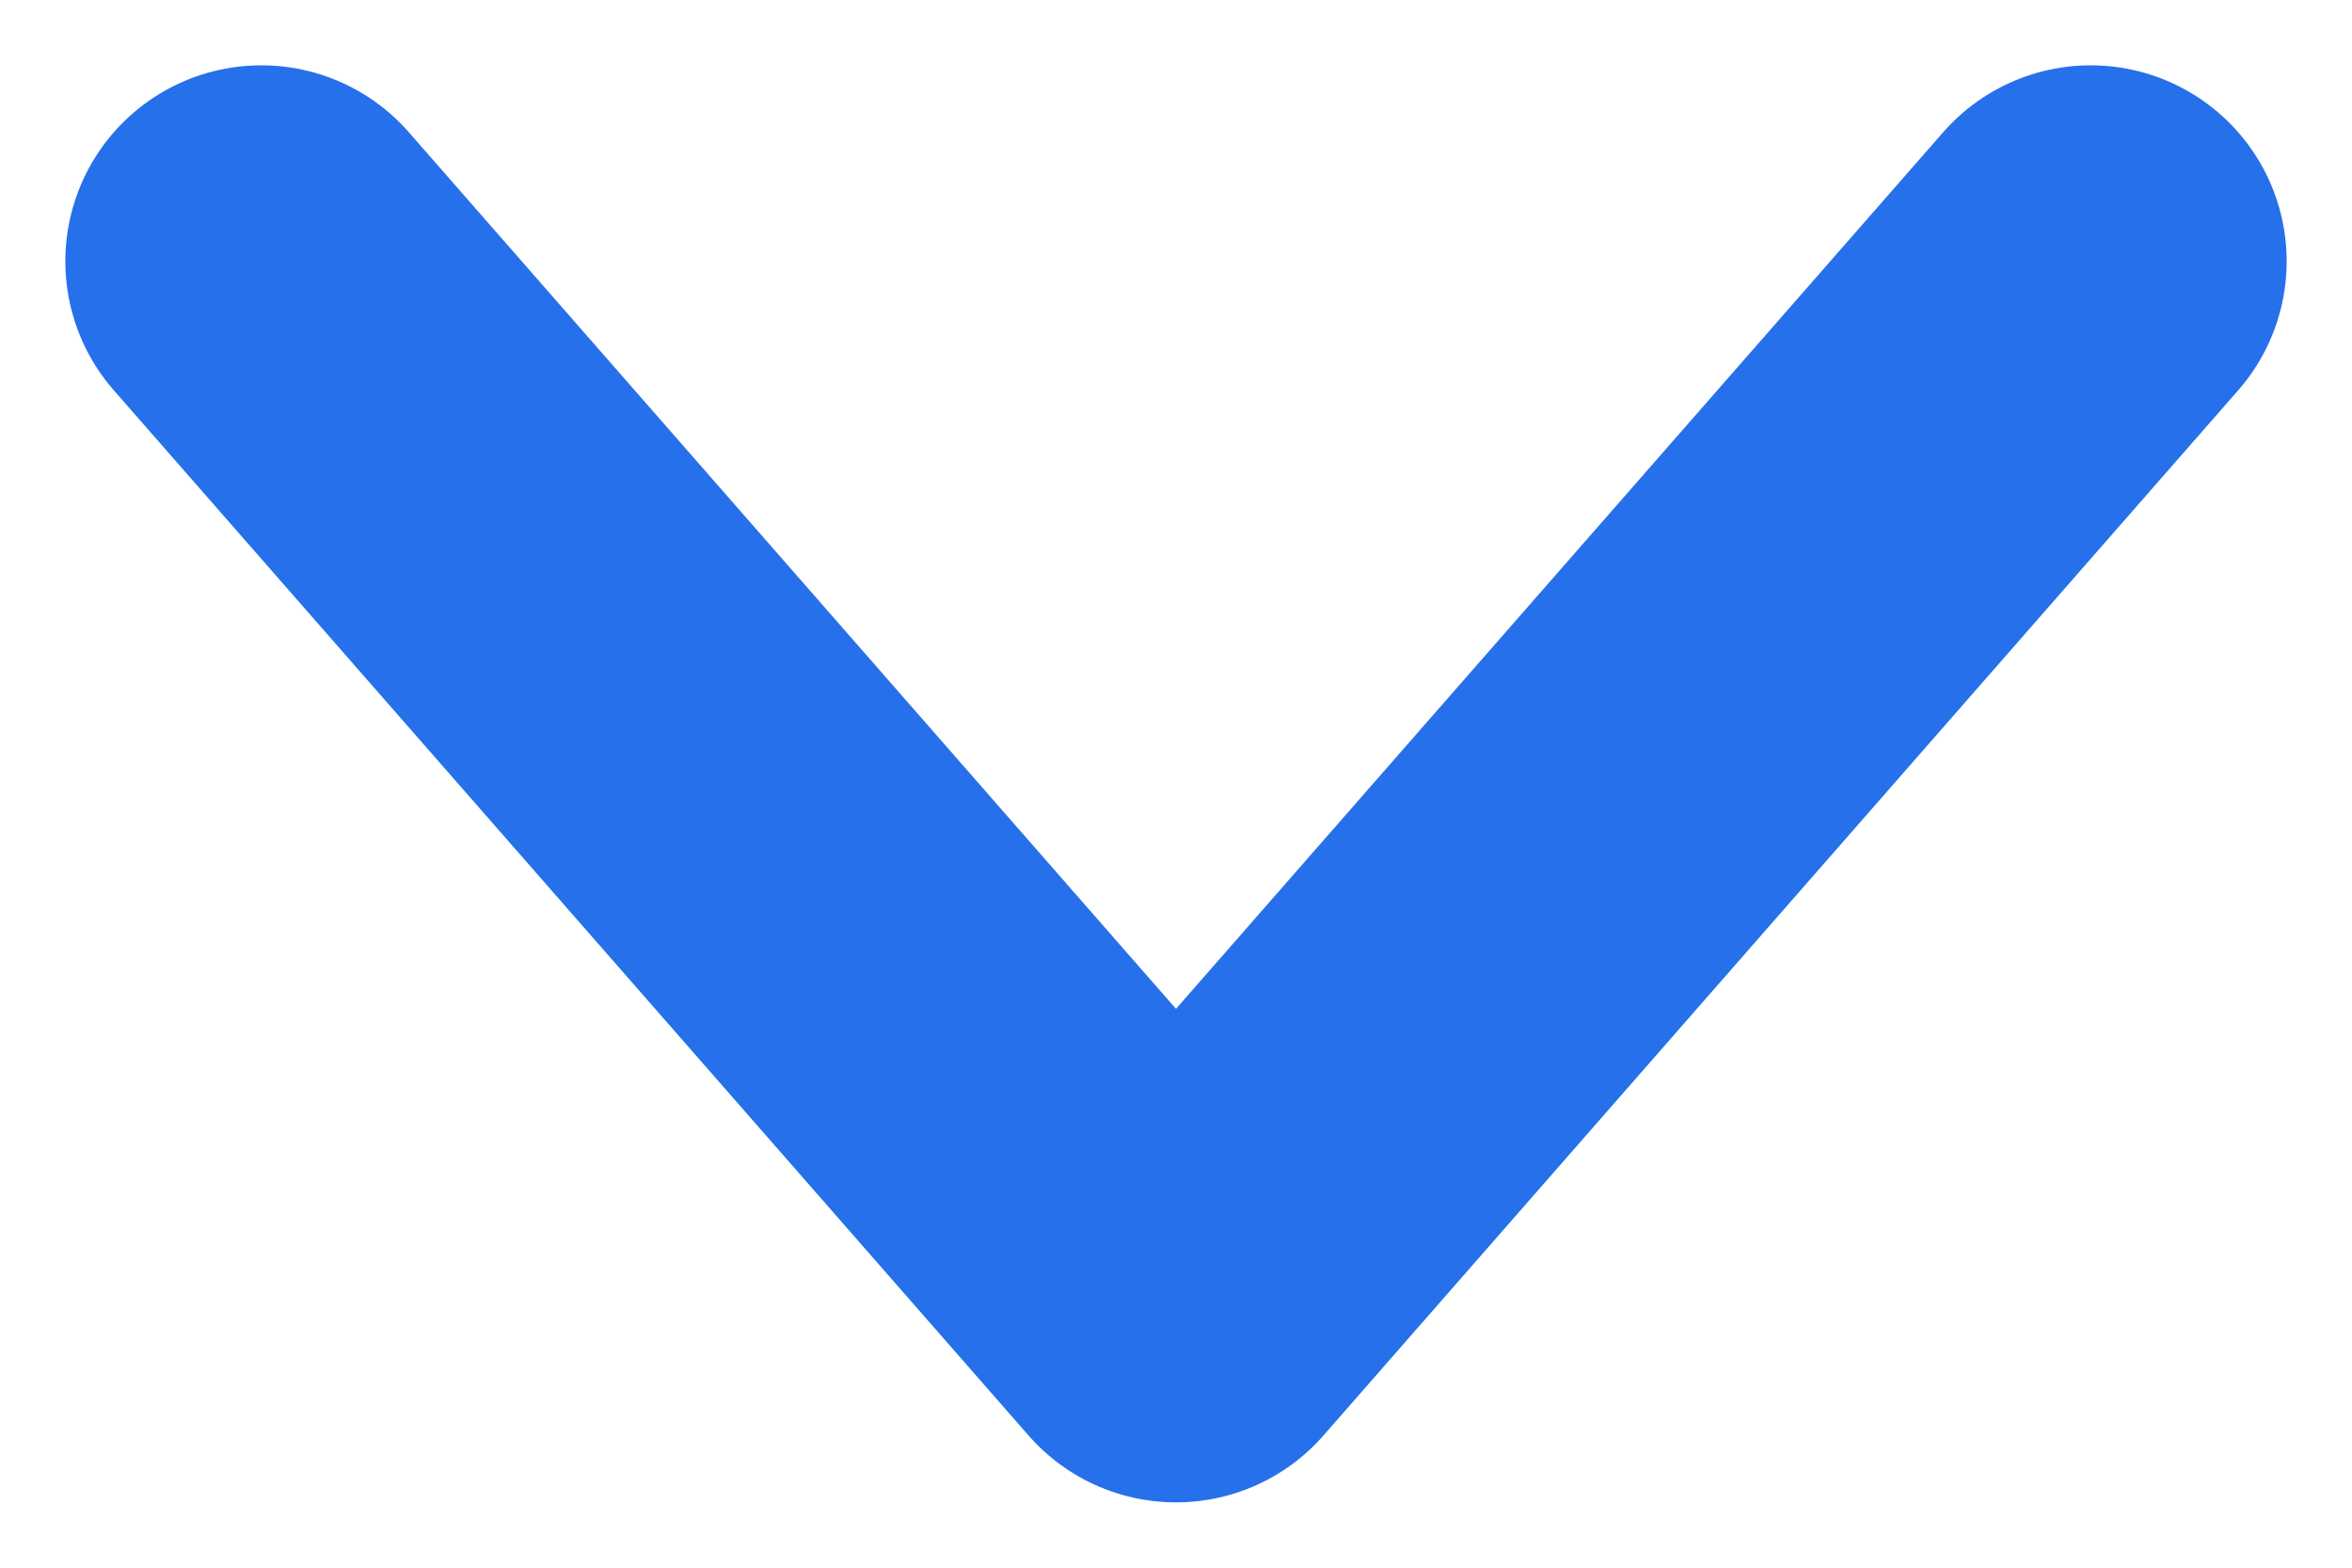 <svg width="18" height="12" viewBox="0 0 18 12" fill="none" xmlns="http://www.w3.org/2000/svg"><path d="M16 2l-7 8-7-8" stroke="#2770EC" stroke-width="3" stroke-linecap="round" stroke-linejoin="round"/></svg>